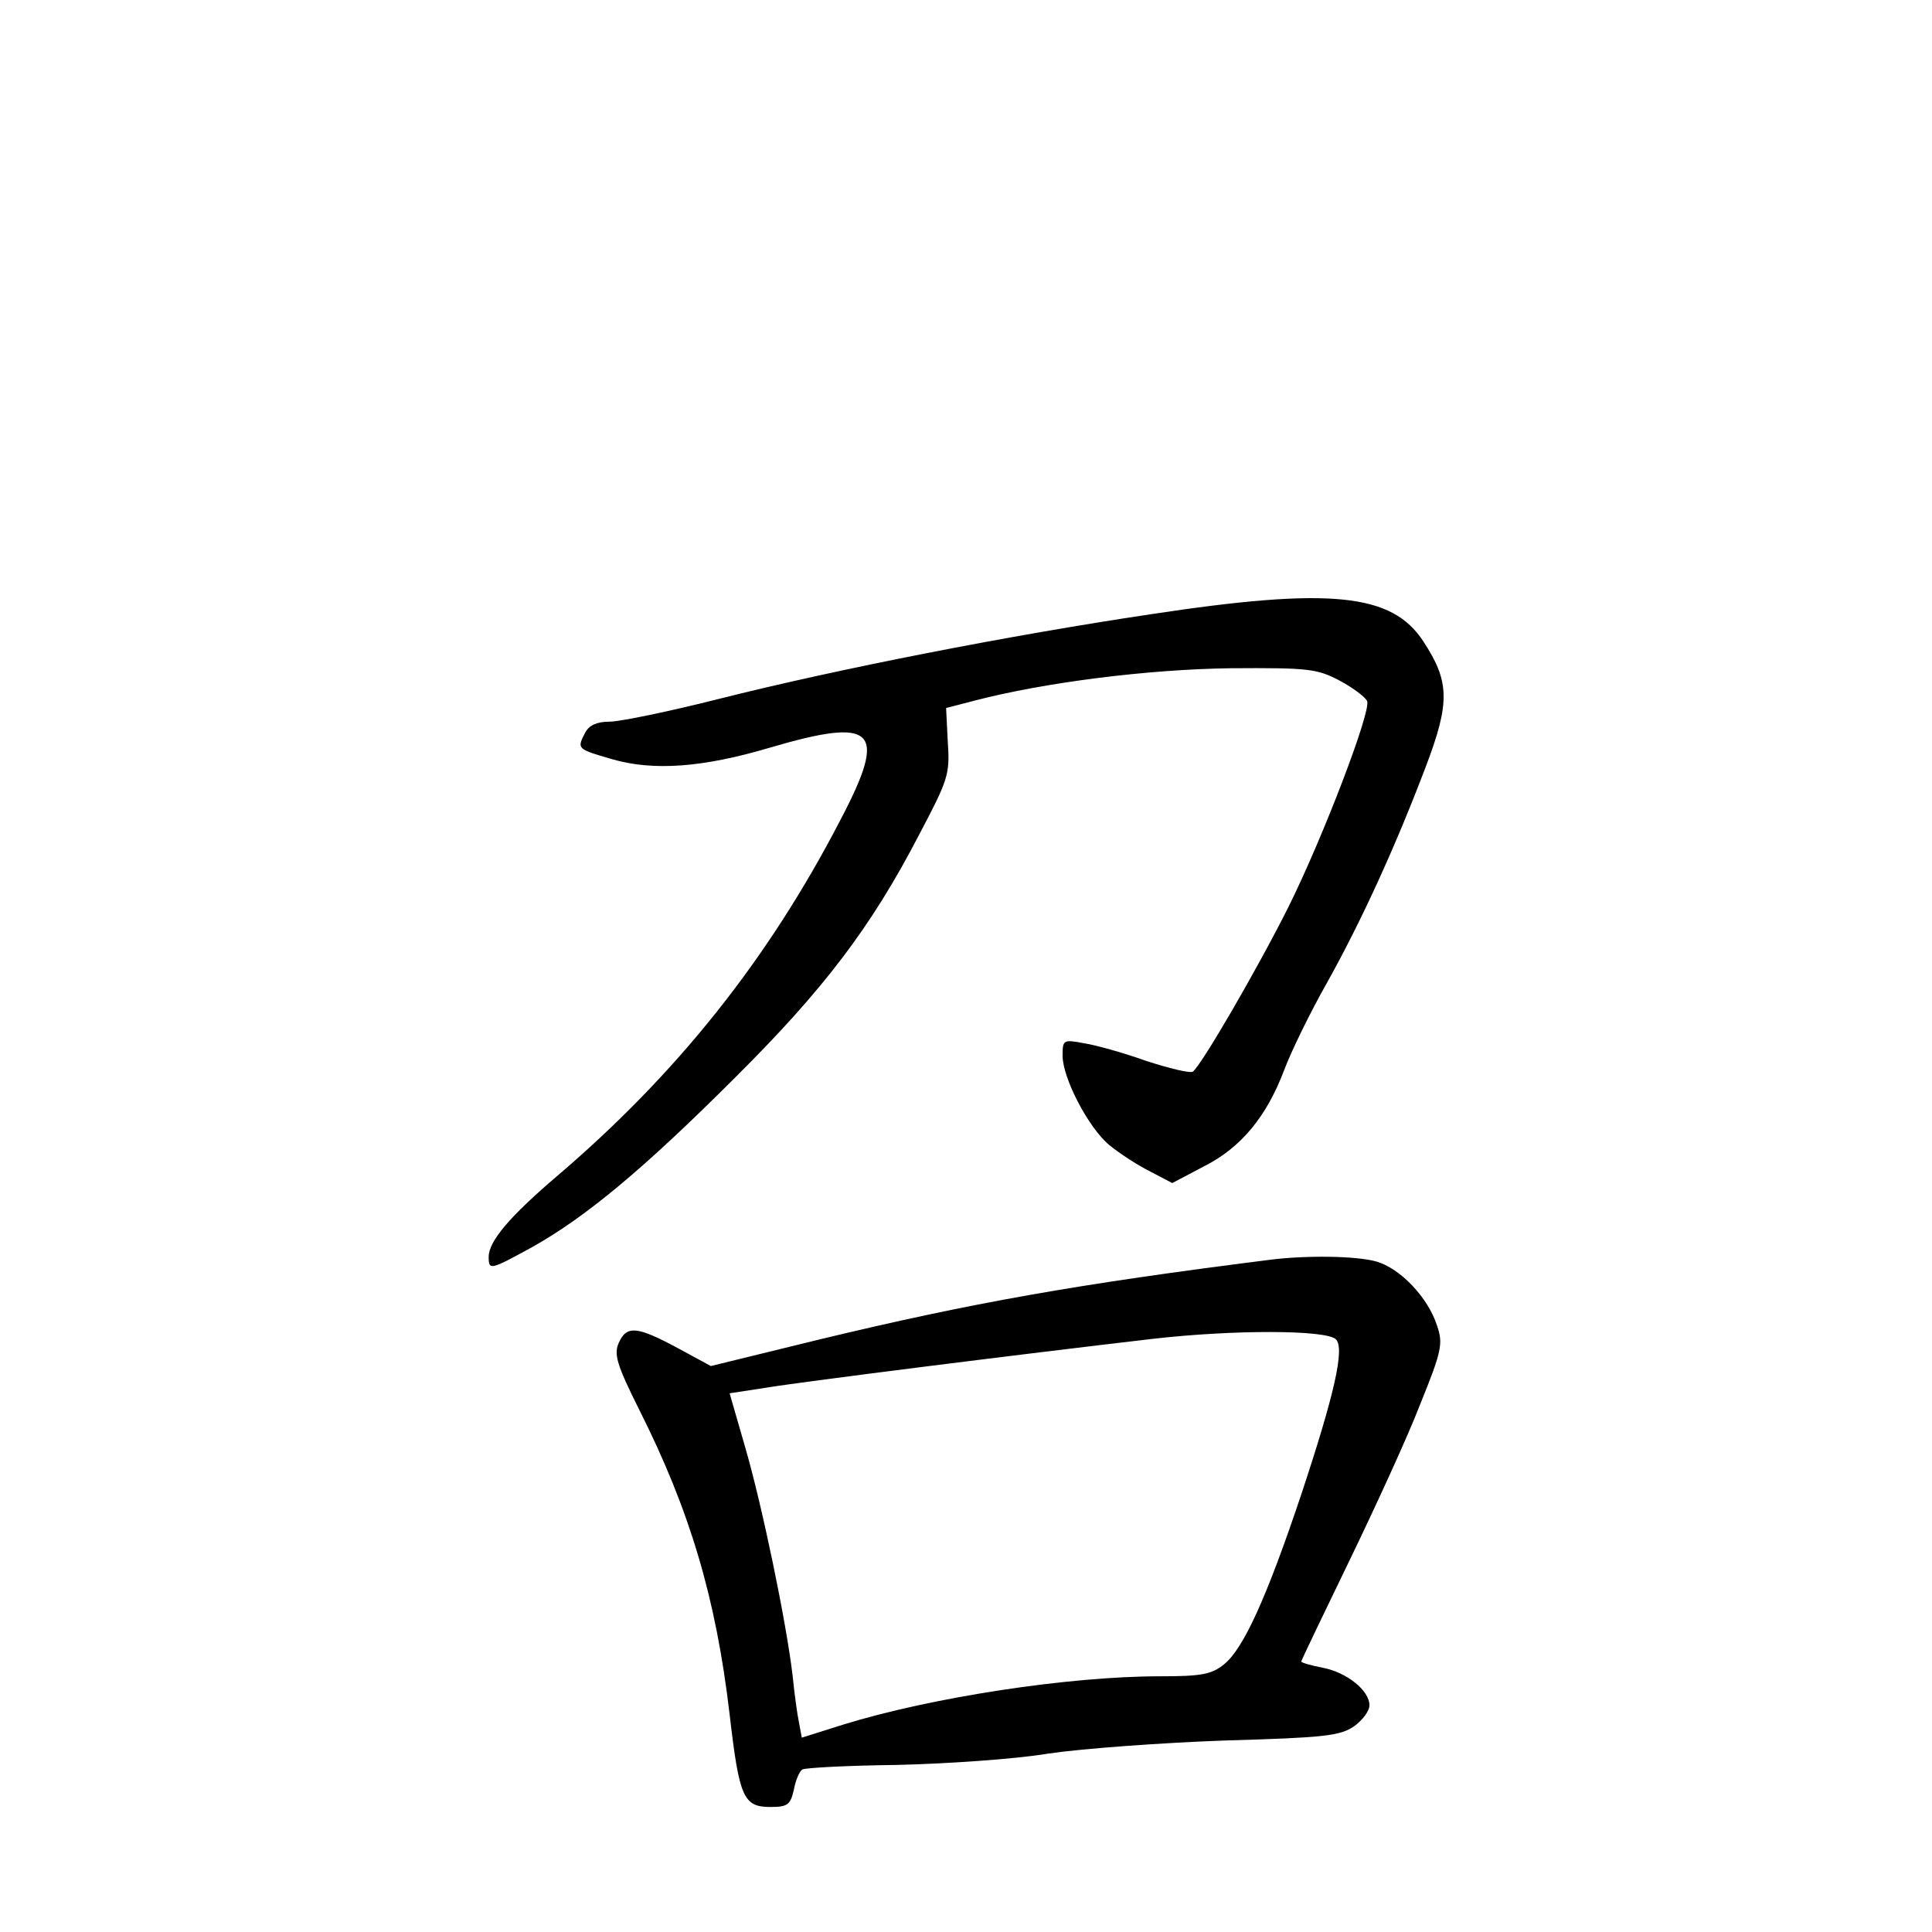 <?xml version="1.0" standalone="no"?>
<!DOCTYPE svg PUBLIC "-//W3C//DTD SVG 20010904//EN"
 "http://www.w3.org/TR/2001/REC-SVG-20010904/DTD/svg10.dtd">
<svg version="1.0" xmlns="http://www.w3.org/2000/svg"
 width="340pt" height="340pt" viewBox="0 0 340 340"
 preserveAspectRatio="xMidYMid meet">
<g transform="translate(0,340) scale(0.1,-0.1)"
fill="#000000" stroke="none">
<path d="M2025 2319 c-248 -37 -550 -96 -760 -149 -87 -22 -174 -40 -192 -40
-22 0 -36 -6 -43 -19 -15 -29 -15 -29 47 -47 72 -21 159 -15 277 20 187 55
209 33 125 -127 -128 -247 -289 -448 -499 -627 -82 -70 -120 -114 -120 -142 0
-24 3 -23 76 17 95 53 198 139 357 298 156 155 240 265 325 429 50 95 54 105
50 161 l-3 61 50 13 c123 32 304 55 450 57 139 1 153 -1 193 -22 24 -13 45
-29 48 -36 7 -18 -77 -238 -138 -361 -55 -110 -155 -282 -169 -291 -5 -3 -42
6 -82 19 -39 14 -89 28 -109 31 -37 7 -38 6 -38 -22 0 -39 45 -126 82 -157 17
-14 49 -35 71 -46 l40 -21 55 29 c66 33 111 88 142 170 12 32 45 100 75 153
62 111 122 243 175 383 42 111 41 148 -5 218 -55 85 -164 96 -480 48z"/>
<path d="M2235 1183 c-341 -43 -526 -76 -792 -140 l-192 -47 -59 32 c-71 38
-89 40 -103 9 -9 -20 -4 -38 36 -118 89 -177 135 -331 159 -536 17 -146 24
-163 72 -163 30 0 35 4 41 30 3 17 10 33 15 36 5 3 80 7 166 8 86 2 207 10
267 20 61 9 200 19 310 23 175 5 203 8 228 25 15 11 27 27 27 37 0 26 -40 58
-82 66 -21 4 -38 9 -38 11 0 2 38 81 84 176 46 95 103 219 125 276 38 94 41
107 30 139 -16 50 -65 101 -107 113 -36 10 -124 11 -187 3z m116 -140 c16 -16
-3 -98 -61 -273 -61 -182 -102 -272 -136 -299 -22 -18 -41 -21 -113 -21 -160
0 -402 -37 -557 -85 l-73 -23 -5 27 c-3 14 -8 51 -11 81 -11 95 -54 301 -83
401 l-28 97 65 10 c67 11 457 60 681 86 140 16 304 16 321 -1z"/>
</g>
</svg>
